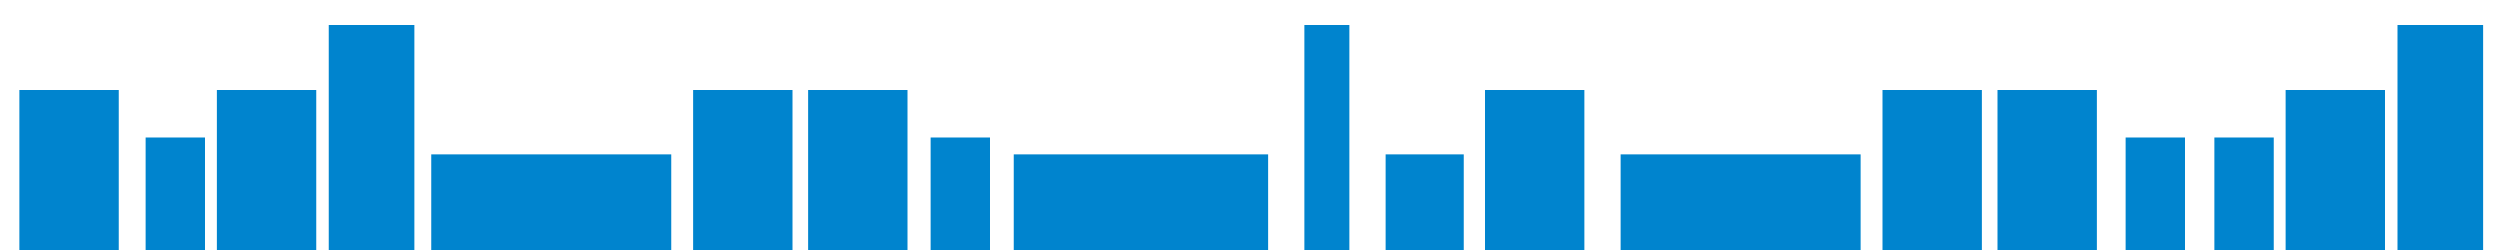 <svg width="4000" height="400" viewBox="0 0 4000 400" fill="none" xmlns="http://www.w3.org/2000/svg">
<rect x="233" y="220" width="95" height="180" fill="#0084CE"/>
<rect x="31" y="144" width="159" height="256" fill="#0084CE"/>
<rect x="347" y="144" width="159" height="256" fill="#0084CE"/>
<rect x="690" y="247" width="384" height="153" fill="#0084CE"/>
<rect x="1622" y="247" width="407" height="153" fill="#0084CE"/>
<rect x="526" y="40" width="137" height="360" fill="#0084CE"/>
<rect x="3543" y="220" width="95" height="180" fill="#0084CE"/>
<rect x="3401" y="220" width="95" height="180" fill="#0084CE"/>
<rect x="3657" y="144" width="159" height="256" fill="#0084CE"/>
<rect x="3836" y="40" width="137" height="360" fill="#0084CE"/>
<rect x="1109" y="144" width="159" height="256" fill="#0084CE"/>
<rect x="1293" y="144" width="159" height="256" fill="#0084CE"/>
<rect x="2593" y="247" width="384" height="153" fill="#0084CE"/>
<rect x="3012" y="144" width="159" height="256" fill="#0084CE"/>
<rect x="3196" y="144" width="159" height="256" fill="#0084CE"/>
<rect x="2376" y="144" width="159" height="256" fill="#0084CE"/>
<rect x="2217" y="247" width="125" height="153" fill="#0084CE"/>
<rect x="2087" y="40" width="72" height="360" fill="#0084CE"/>
<rect x="1489" y="220" width="95" height="180" fill="#0084CE"/>
</svg>
